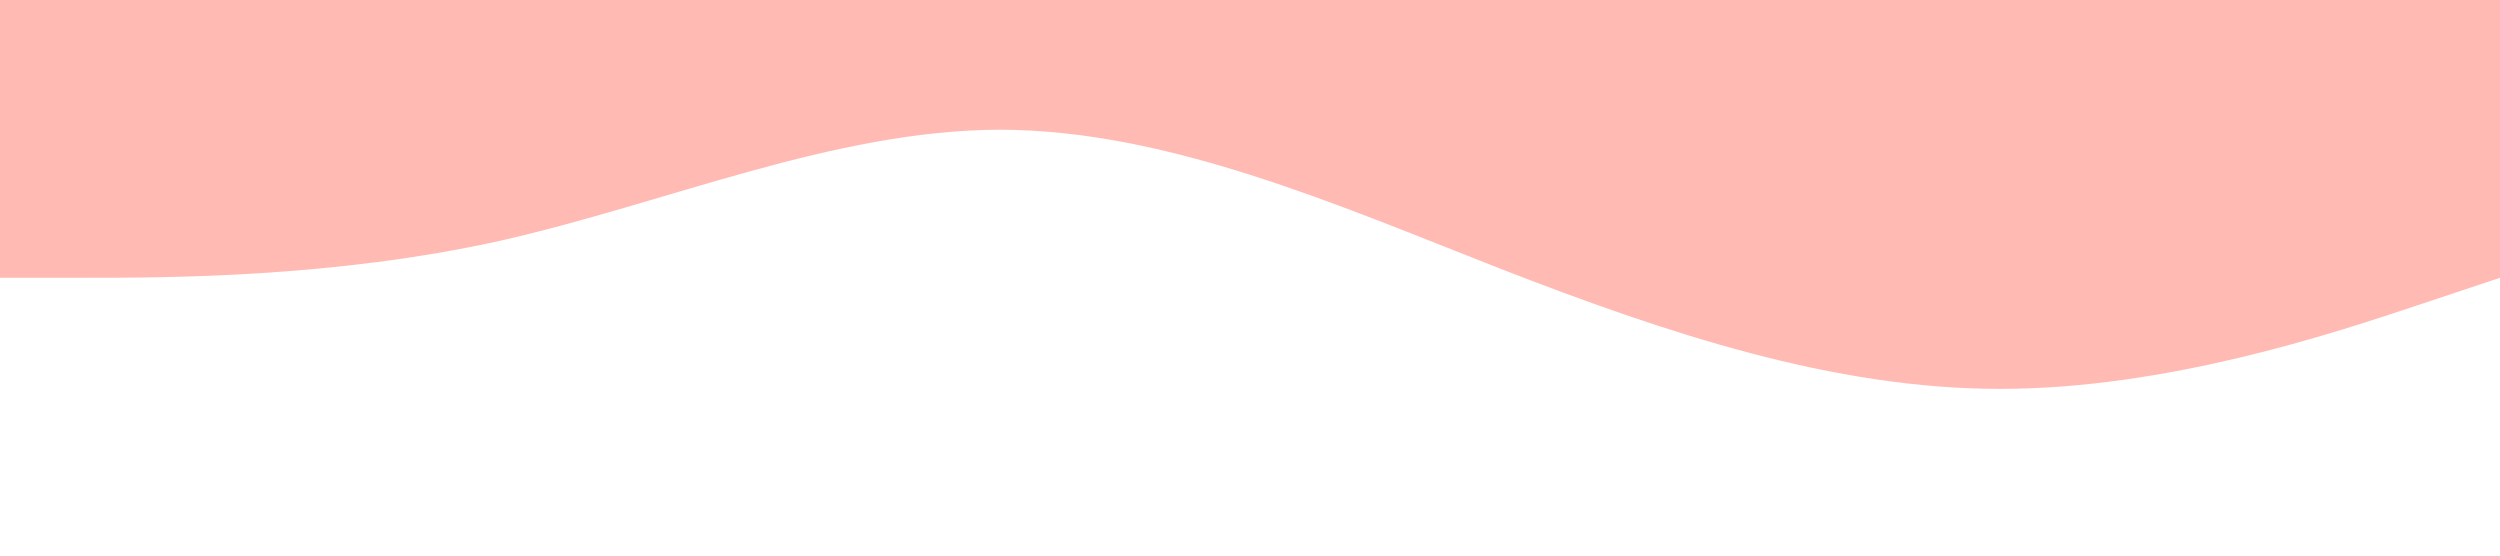 <?xml version="1.0" standalone="no"?><svg xmlns="http://www.w3.org/2000/svg" viewBox="0 0 1440 320"><path fill="#ffbab3" fill-opacity="1" d="M0,160L48,160C96,160,192,160,288,138.7C384,117,480,75,576,74.7C672,75,768,117,864,154.7C960,192,1056,224,1152,224C1248,224,1344,192,1392,176L1440,160L1440,0L1392,0C1344,0,1248,0,1152,0C1056,0,960,0,864,0C768,0,672,0,576,0C480,0,384,0,288,0C192,0,96,0,48,0L0,0Z"></path></svg>